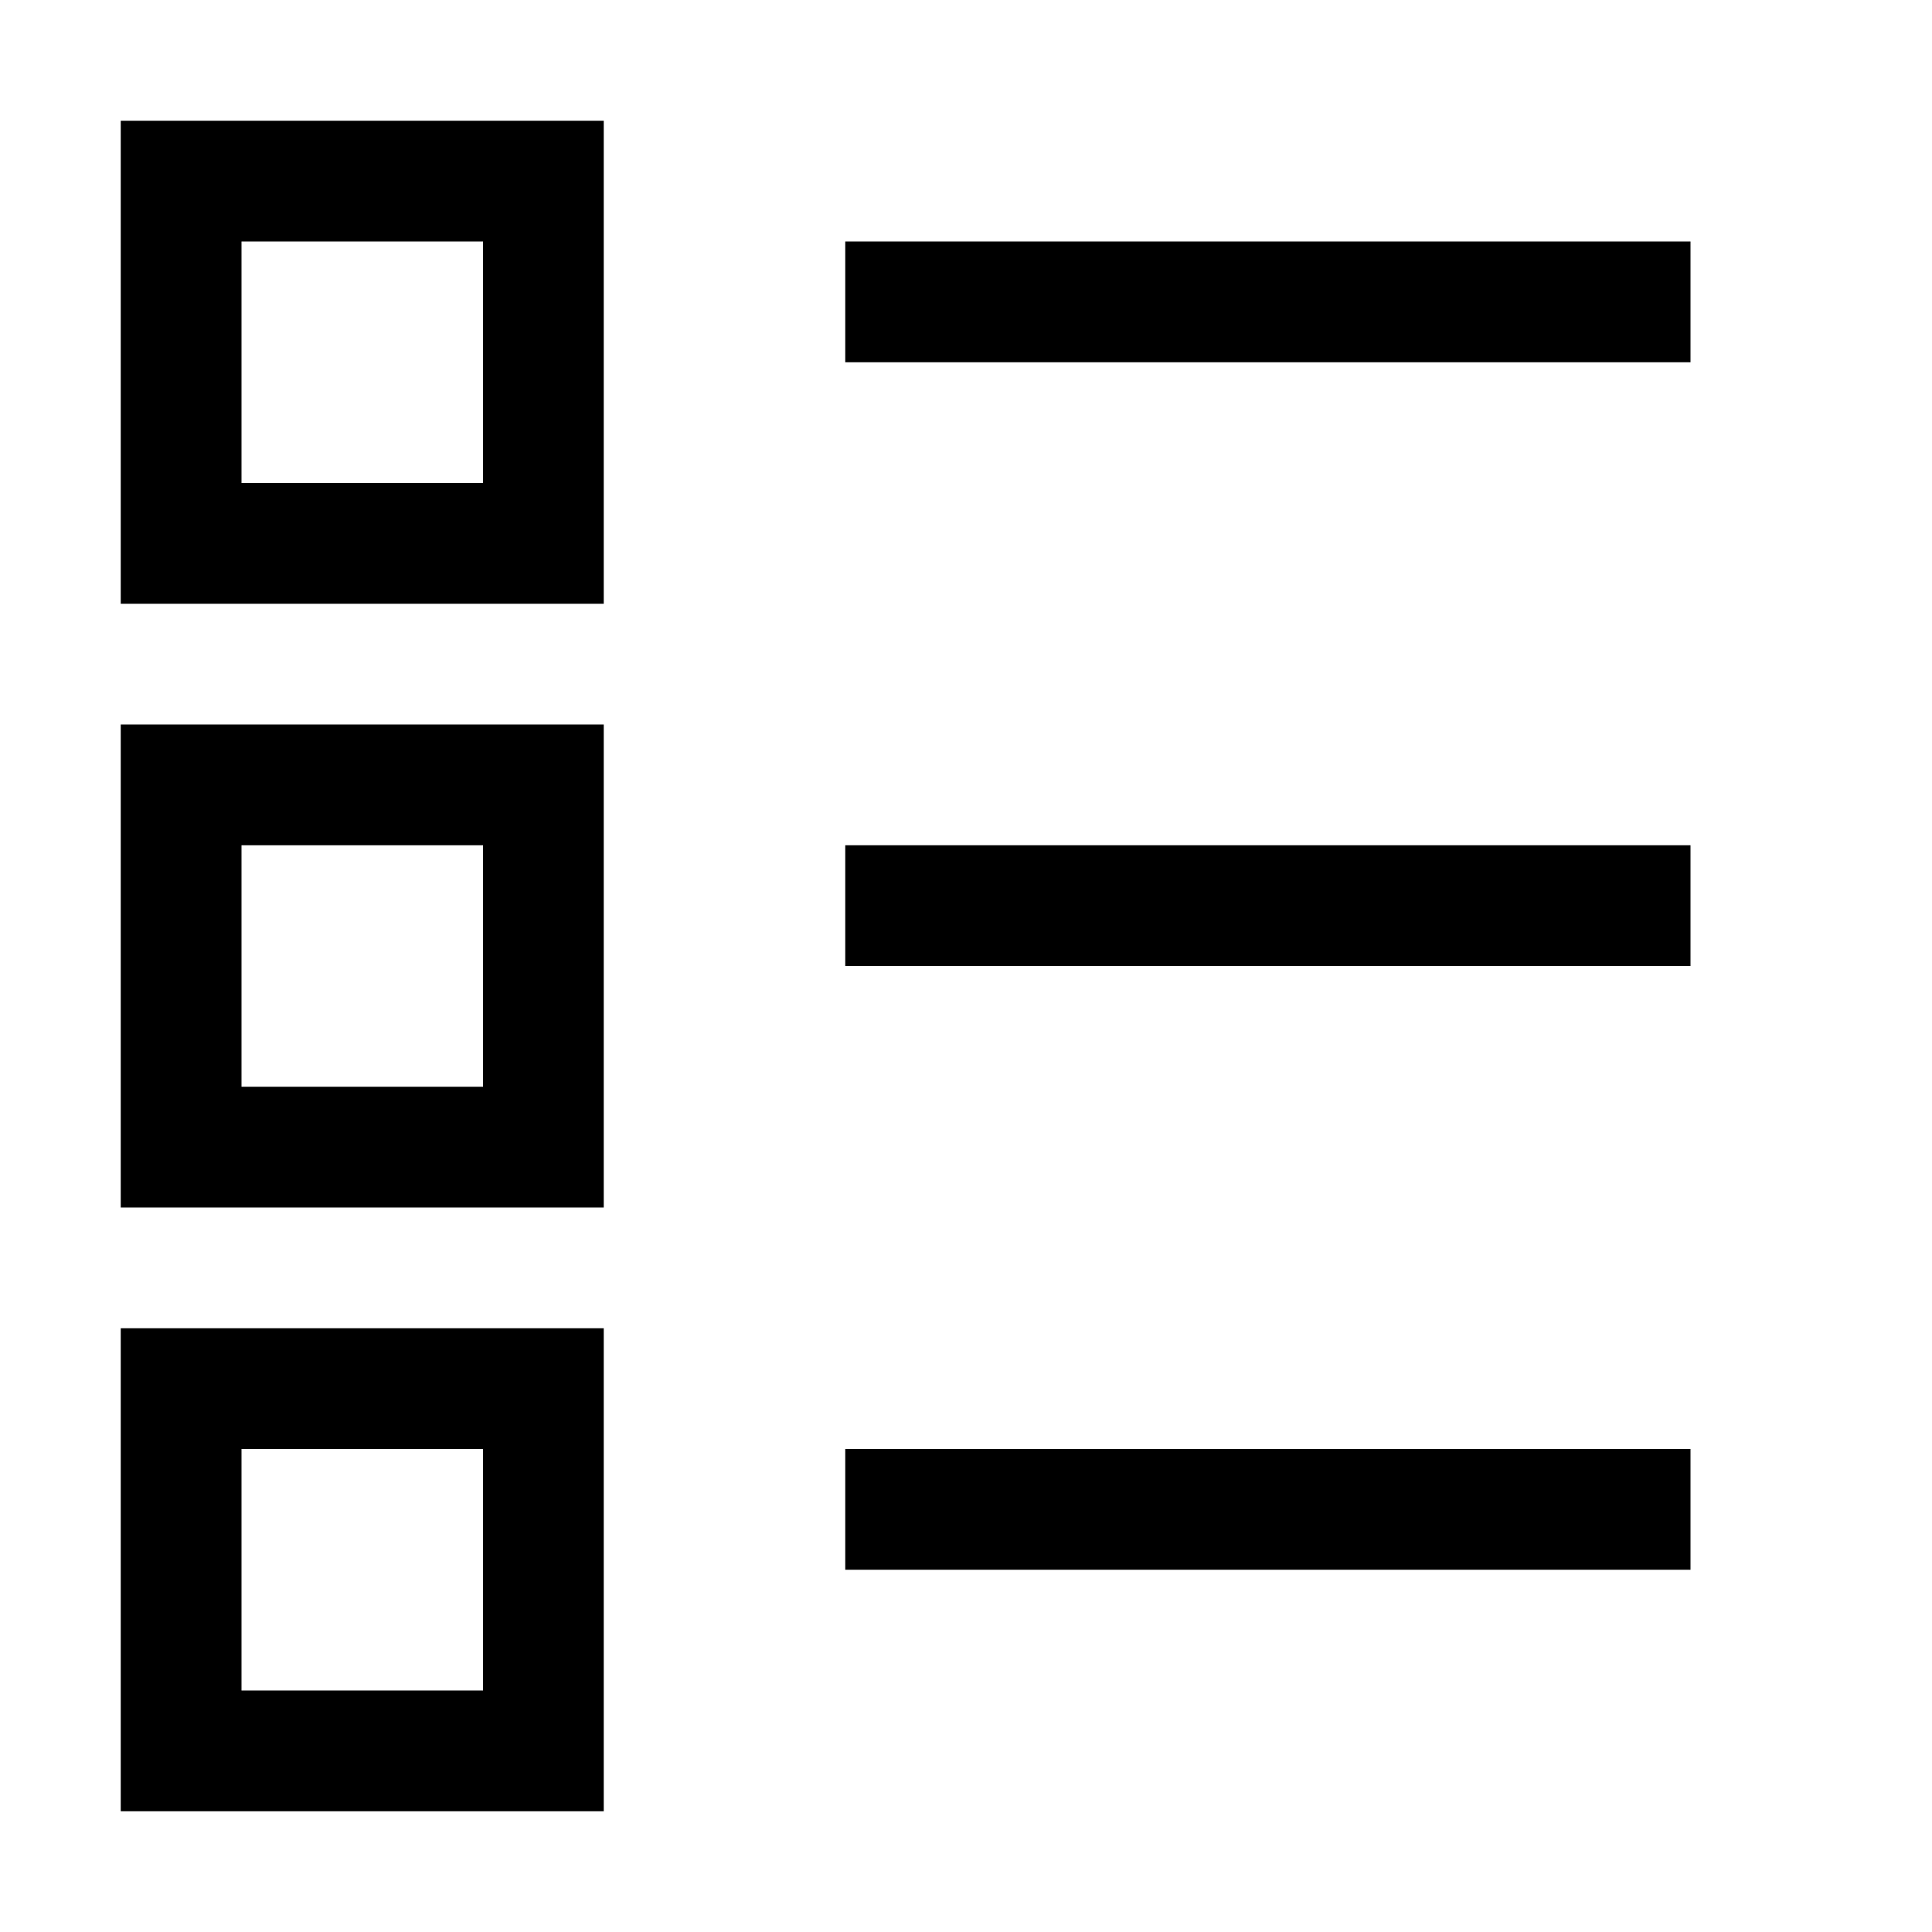 <svg id="Layer_1" data-name="Layer 1" xmlns="http://www.w3.org/2000/svg" viewBox="0 0 16 16"><path d="M1,5V1H5V5Zm0,5V6H5v4Zm0,5V11H5v4ZM2,2V4H4V2ZM2,7V9H4V7Zm0,5v2H4V12ZM7,2h7V3H7ZM7,8V7h7V8Zm0,5V12h7v1Z"/></svg>